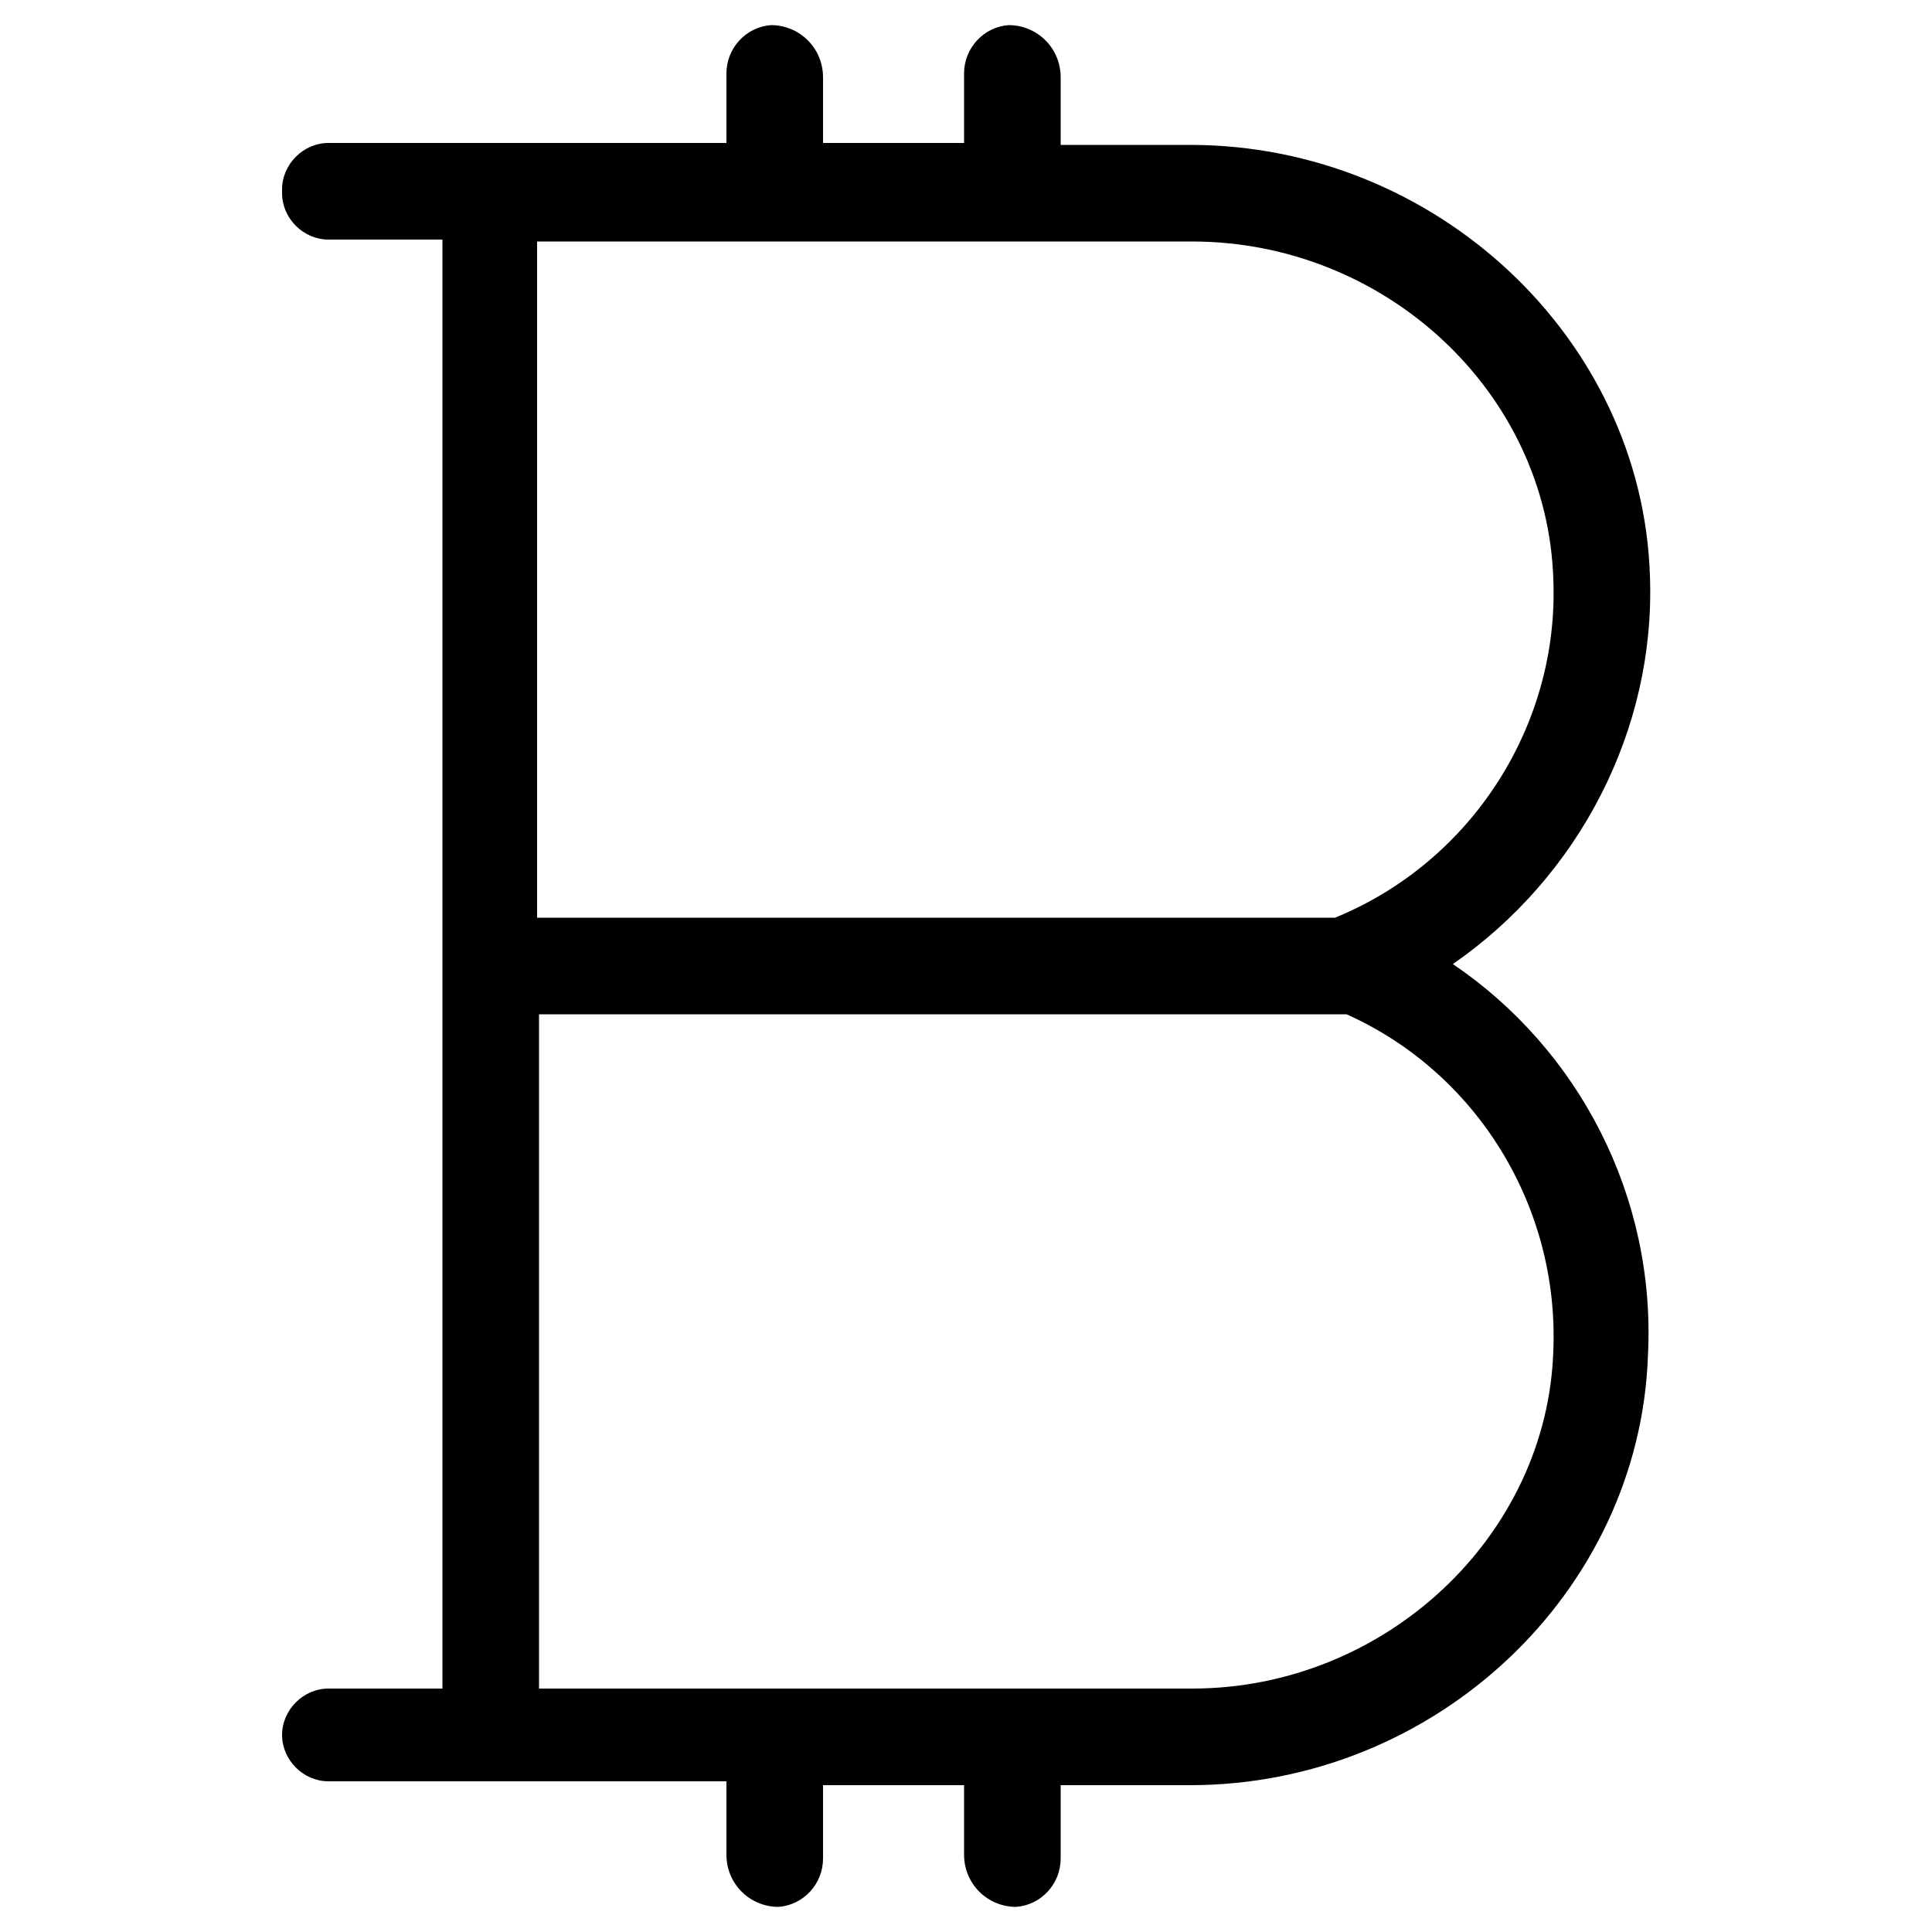 <?xml version="1.0" encoding="utf-8"?>
<!-- Generator: Adobe Illustrator 19.0.0, SVG Export Plug-In . SVG Version: 6.00 Build 0)  -->
<svg version="1.1" id="Layer_1" xmlns="http://www.w3.org/2000/svg" xmlns:xlink="http://www.w3.org/1999/xlink" x="0px" y="0px"
	 width="100px" height="100px" viewBox="0 0 100 100" style="enable-background:new 0 0 100 100;" xml:space="preserve">
<path d="M75.2,49.9c6.5-4.5,10.5-12.1,10.2-20.1C85,17.5,74.3,7.5,61.6,7.5h-6.7V4c0-1.5-1.2-2.7-2.7-2.7c-1.3,0.1-2.3,1.2-2.3,2.5
	v3.6h-7.3V4c0-1.5-1.2-2.7-2.7-2.7c-1.3,0.1-2.3,1.2-2.3,2.5v3.6h-11c0,0,0,0-0.1,0H17c-1.3,0-2.4,1.1-2.4,2.4V10
	c0,1.3,1.1,2.4,2.4,2.4h5.9v75H17c-1.3,0-2.4,1.1-2.4,2.4v0c0,1.3,1.1,2.4,2.4,2.4h9.6h1.4h9.6V96c0,1.5,1.2,2.7,2.7,2.7
	c1.3-0.1,2.3-1.2,2.3-2.5v-3.8h7.3V96c0,1.5,1.2,2.7,2.7,2.7c1.3-0.1,2.3-1.2,2.3-2.5v-3.8h6.7c12.7,0,23.3-10,23.7-22.3
	C85.7,61.9,81.7,54.3,75.2,49.9z M27.8,12.5h11h15.7h7.2c10,0,18.4,7.8,18.7,17.5c0.3,7.5-4.2,14.6-11.3,17.5H27.8V12.5z M80.4,69.9
	c-0.3,9.6-8.7,17.5-18.7,17.5h-6.8h-0.4H27.9V52.5h41.8C76.4,55.5,80.7,62.4,80.4,69.9z"/>
</svg>
